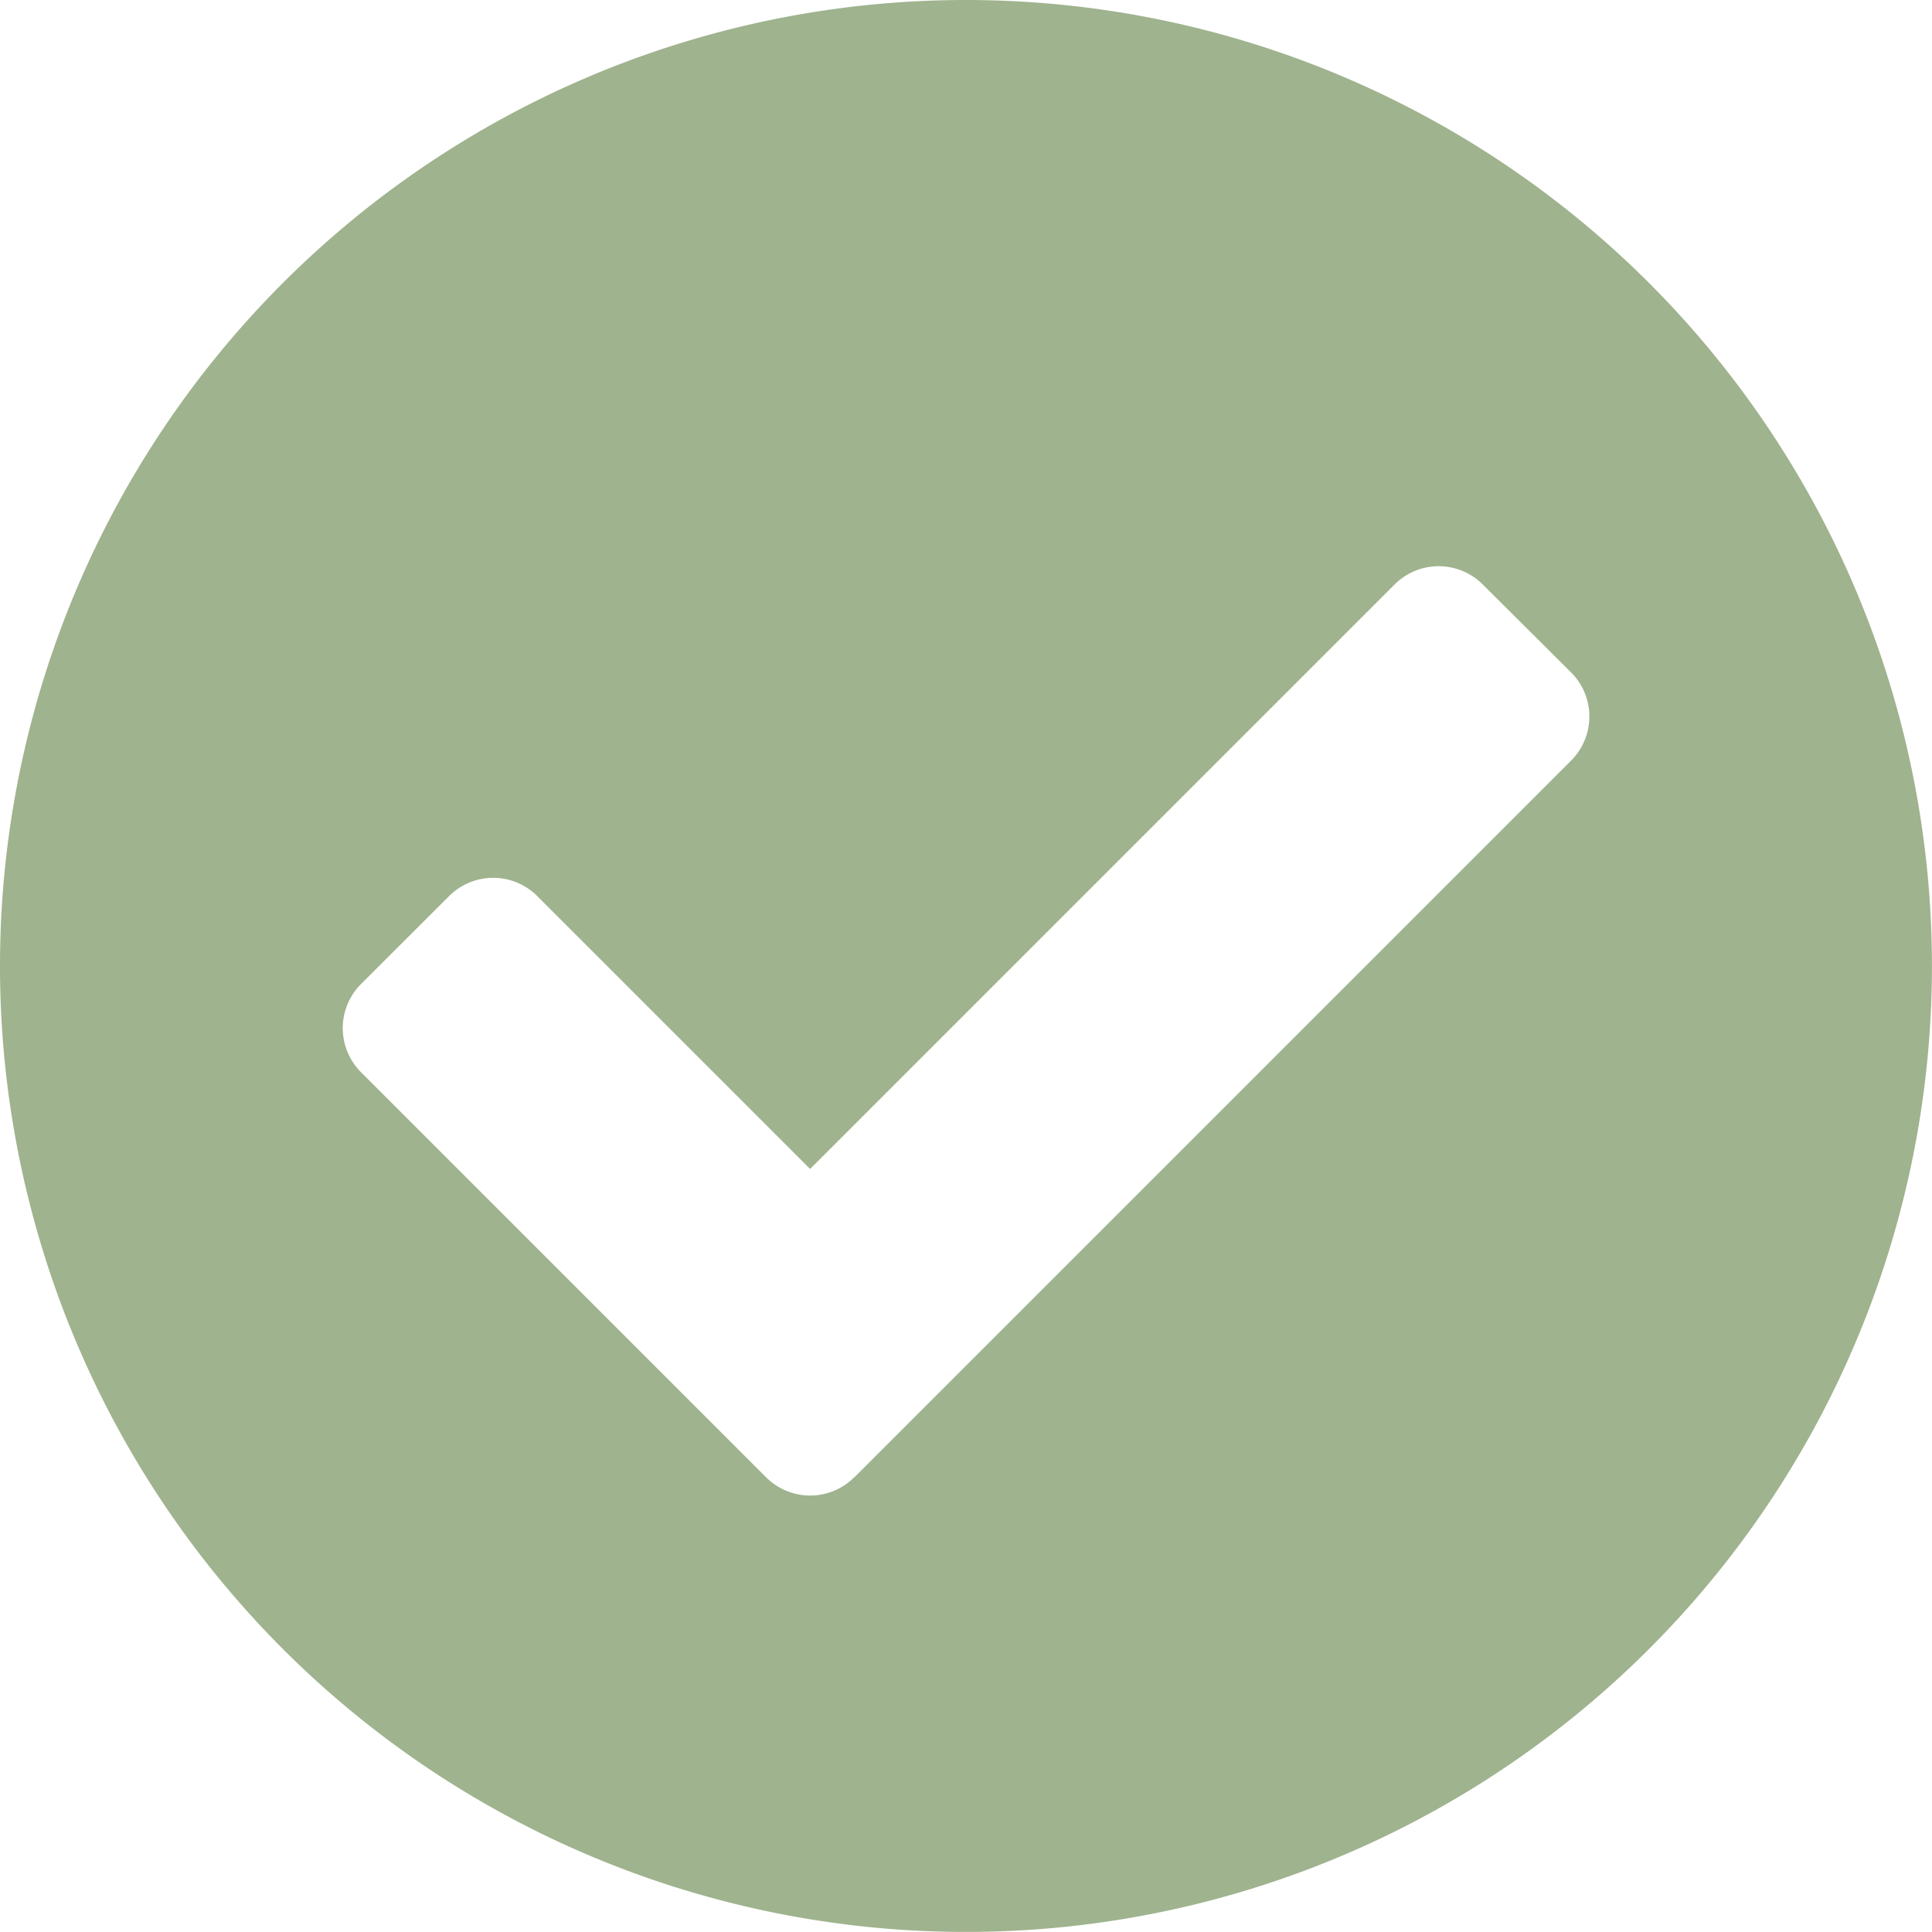 <svg xmlns="http://www.w3.org/2000/svg" width="29.915" height="29.915" viewBox="0 0 29.915 29.915">
  <path id="Icon_awesome-check-circle" data-name="Icon awesome-check-circle" d="M30.477,15.52A14.957,14.957,0,1,1,15.52.563,14.957,14.957,0,0,1,30.477,15.52ZM13.79,23.44l11.1-11.1a.965.965,0,0,0,0-1.365L23.522,9.613a.965.965,0,0,0-1.365,0l-9.05,9.05L8.882,14.438a.965.965,0,0,0-1.365,0L6.153,15.8a.965.965,0,0,0,0,1.365l6.272,6.272a.965.965,0,0,0,1.365,0Z" transform="translate(-0.563 -0.563)" fill="#9fb38e"/>
</svg>
